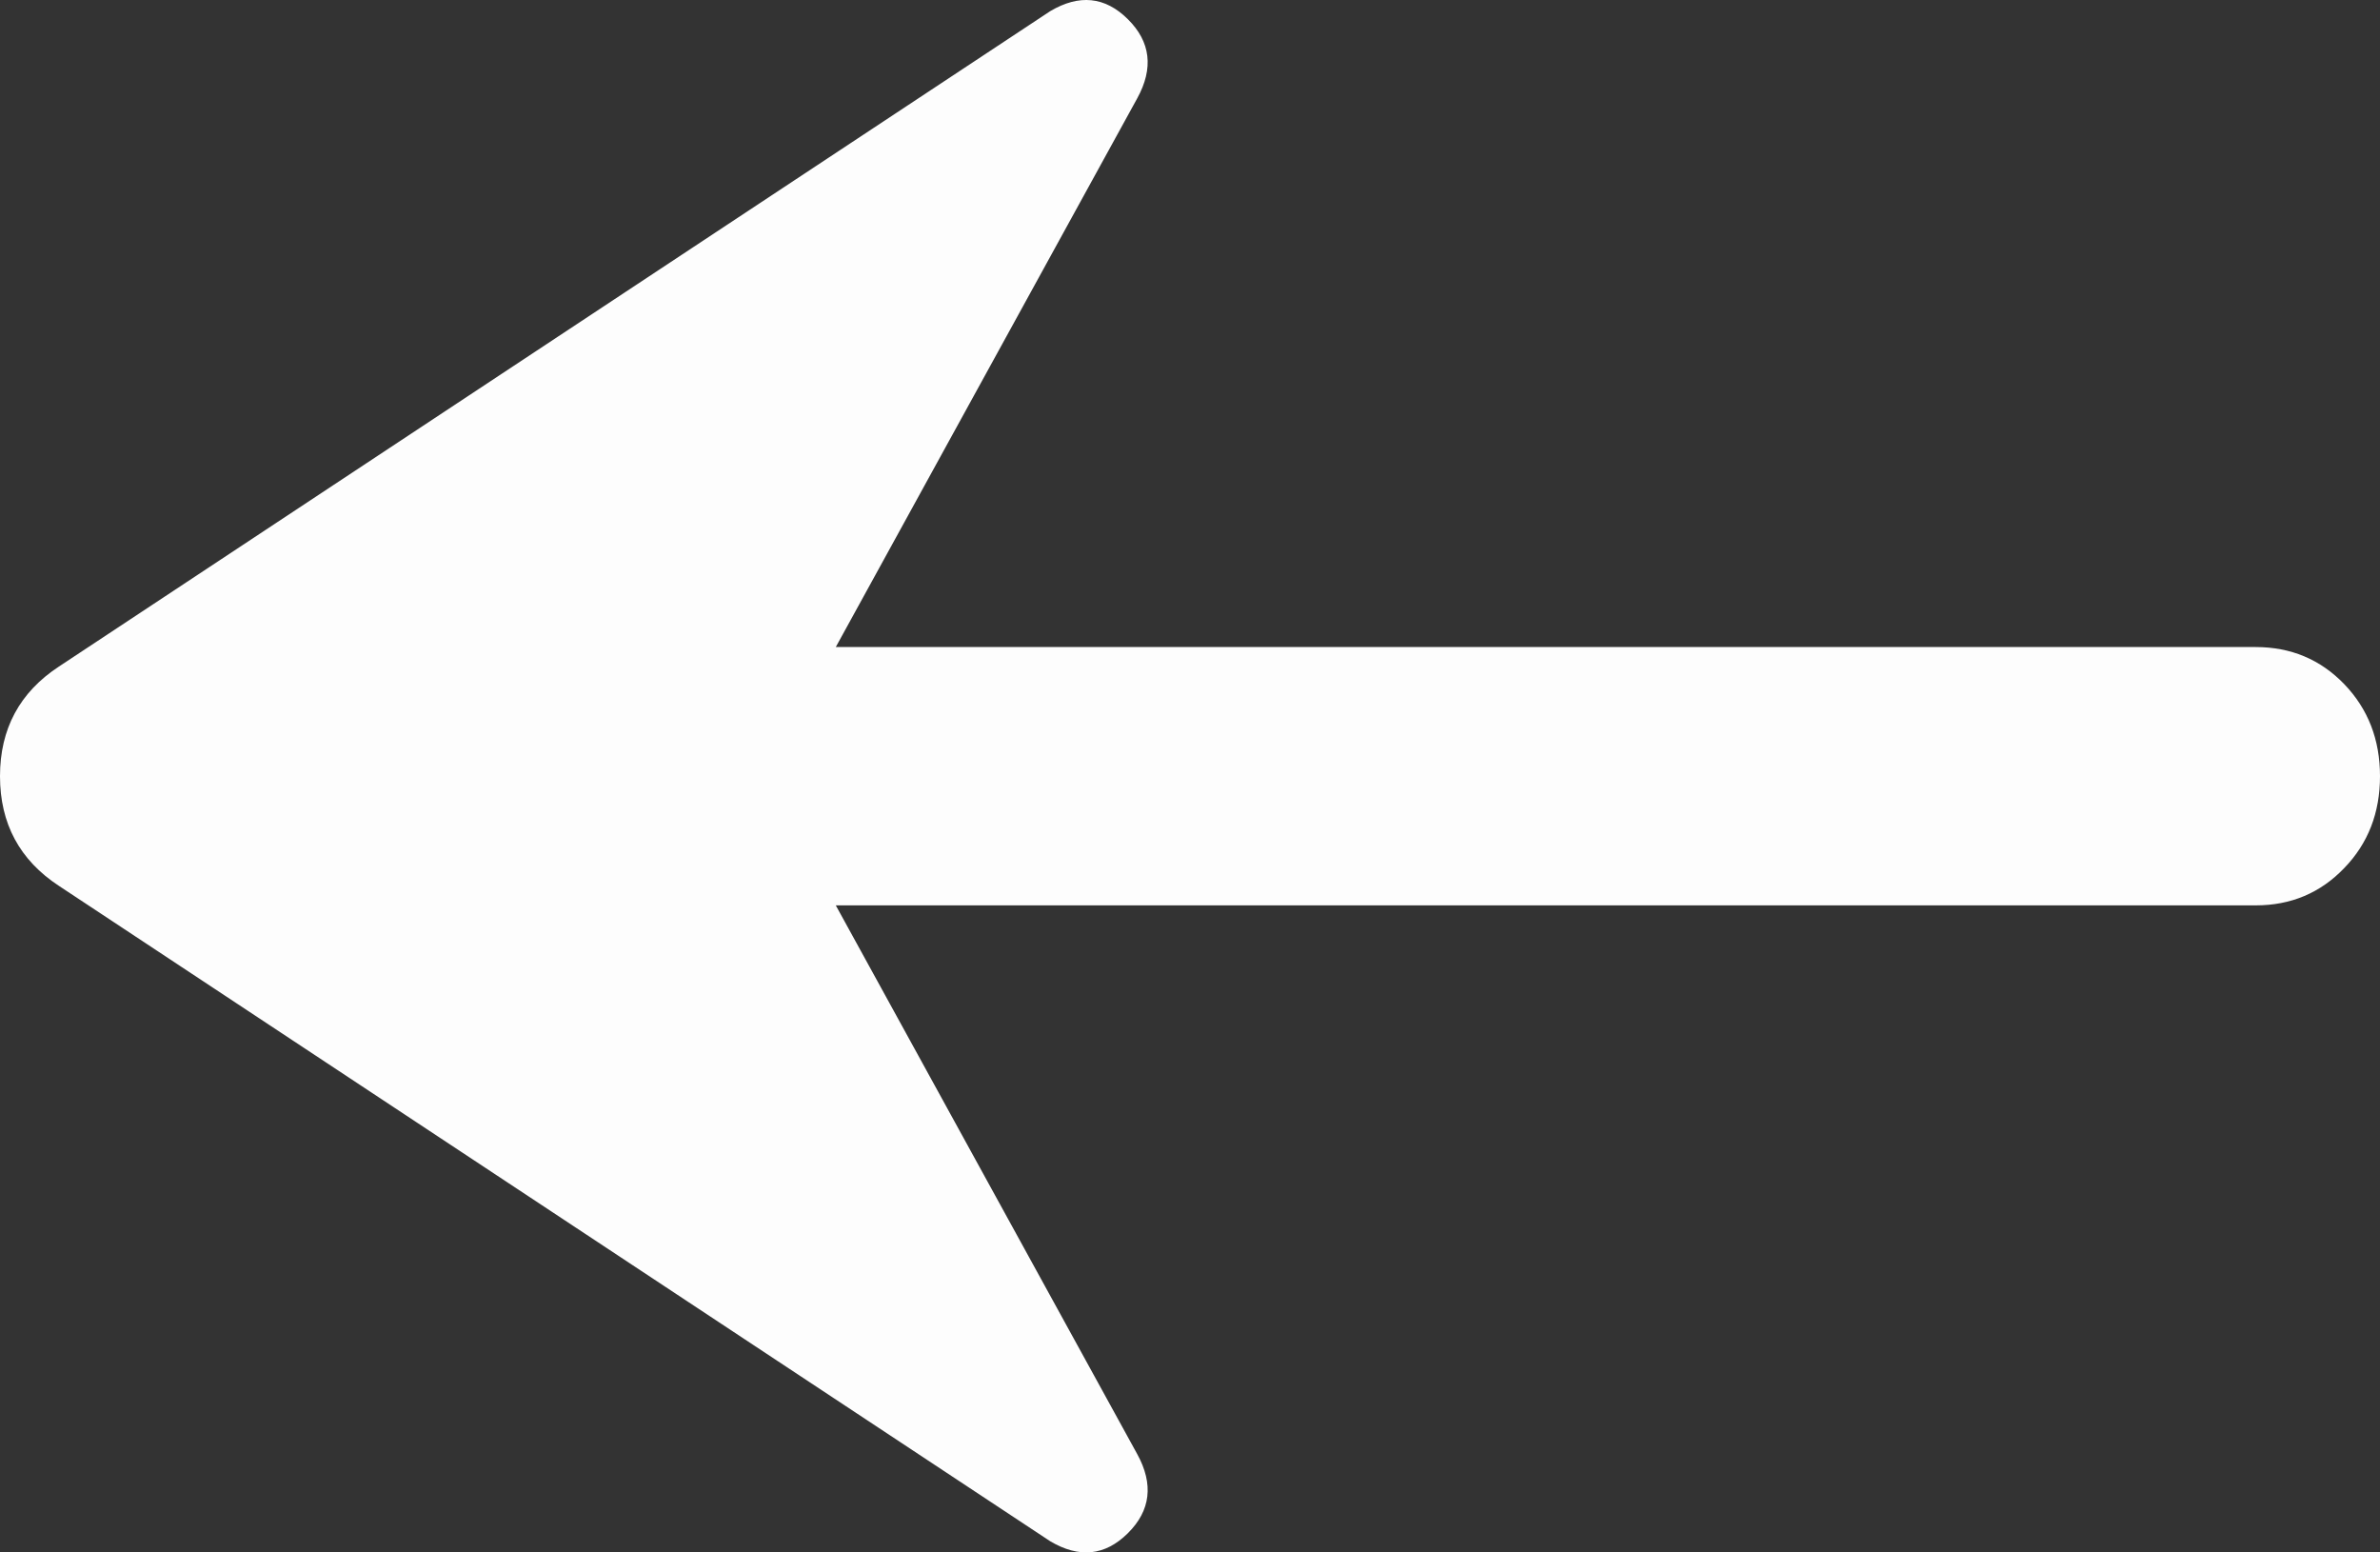 <svg width="23" height="15" viewBox="0 0 23 15" fill="none" xmlns="http://www.w3.org/2000/svg">
<rect x="0" y="0" width="23" height="15" fill="#333333" stroke="none"/>
<path d="M8.077 8.748L10.99 14.05C11.15 14.341 11.12 14.596 10.899 14.815C10.679 15.033 10.429 15.058 10.149 14.892L0.57 8.56C0.19 8.311 0 7.957 0 7.5C0 7.043 0.19 6.689 0.57 6.44L10.149 0.108C10.429 -0.058 10.679 -0.033 10.899 0.185C11.12 0.404 11.15 0.659 10.99 0.95L8.077 6.252L21.799 6.252C22.139 6.252 22.424 6.372 22.654 6.61C22.885 6.85 23 7.147 23 7.5C23 7.853 22.885 8.15 22.654 8.388C22.424 8.628 22.139 8.748 21.799 8.748L8.077 8.748Z" fill="#FDFDFD"/>
</svg>

